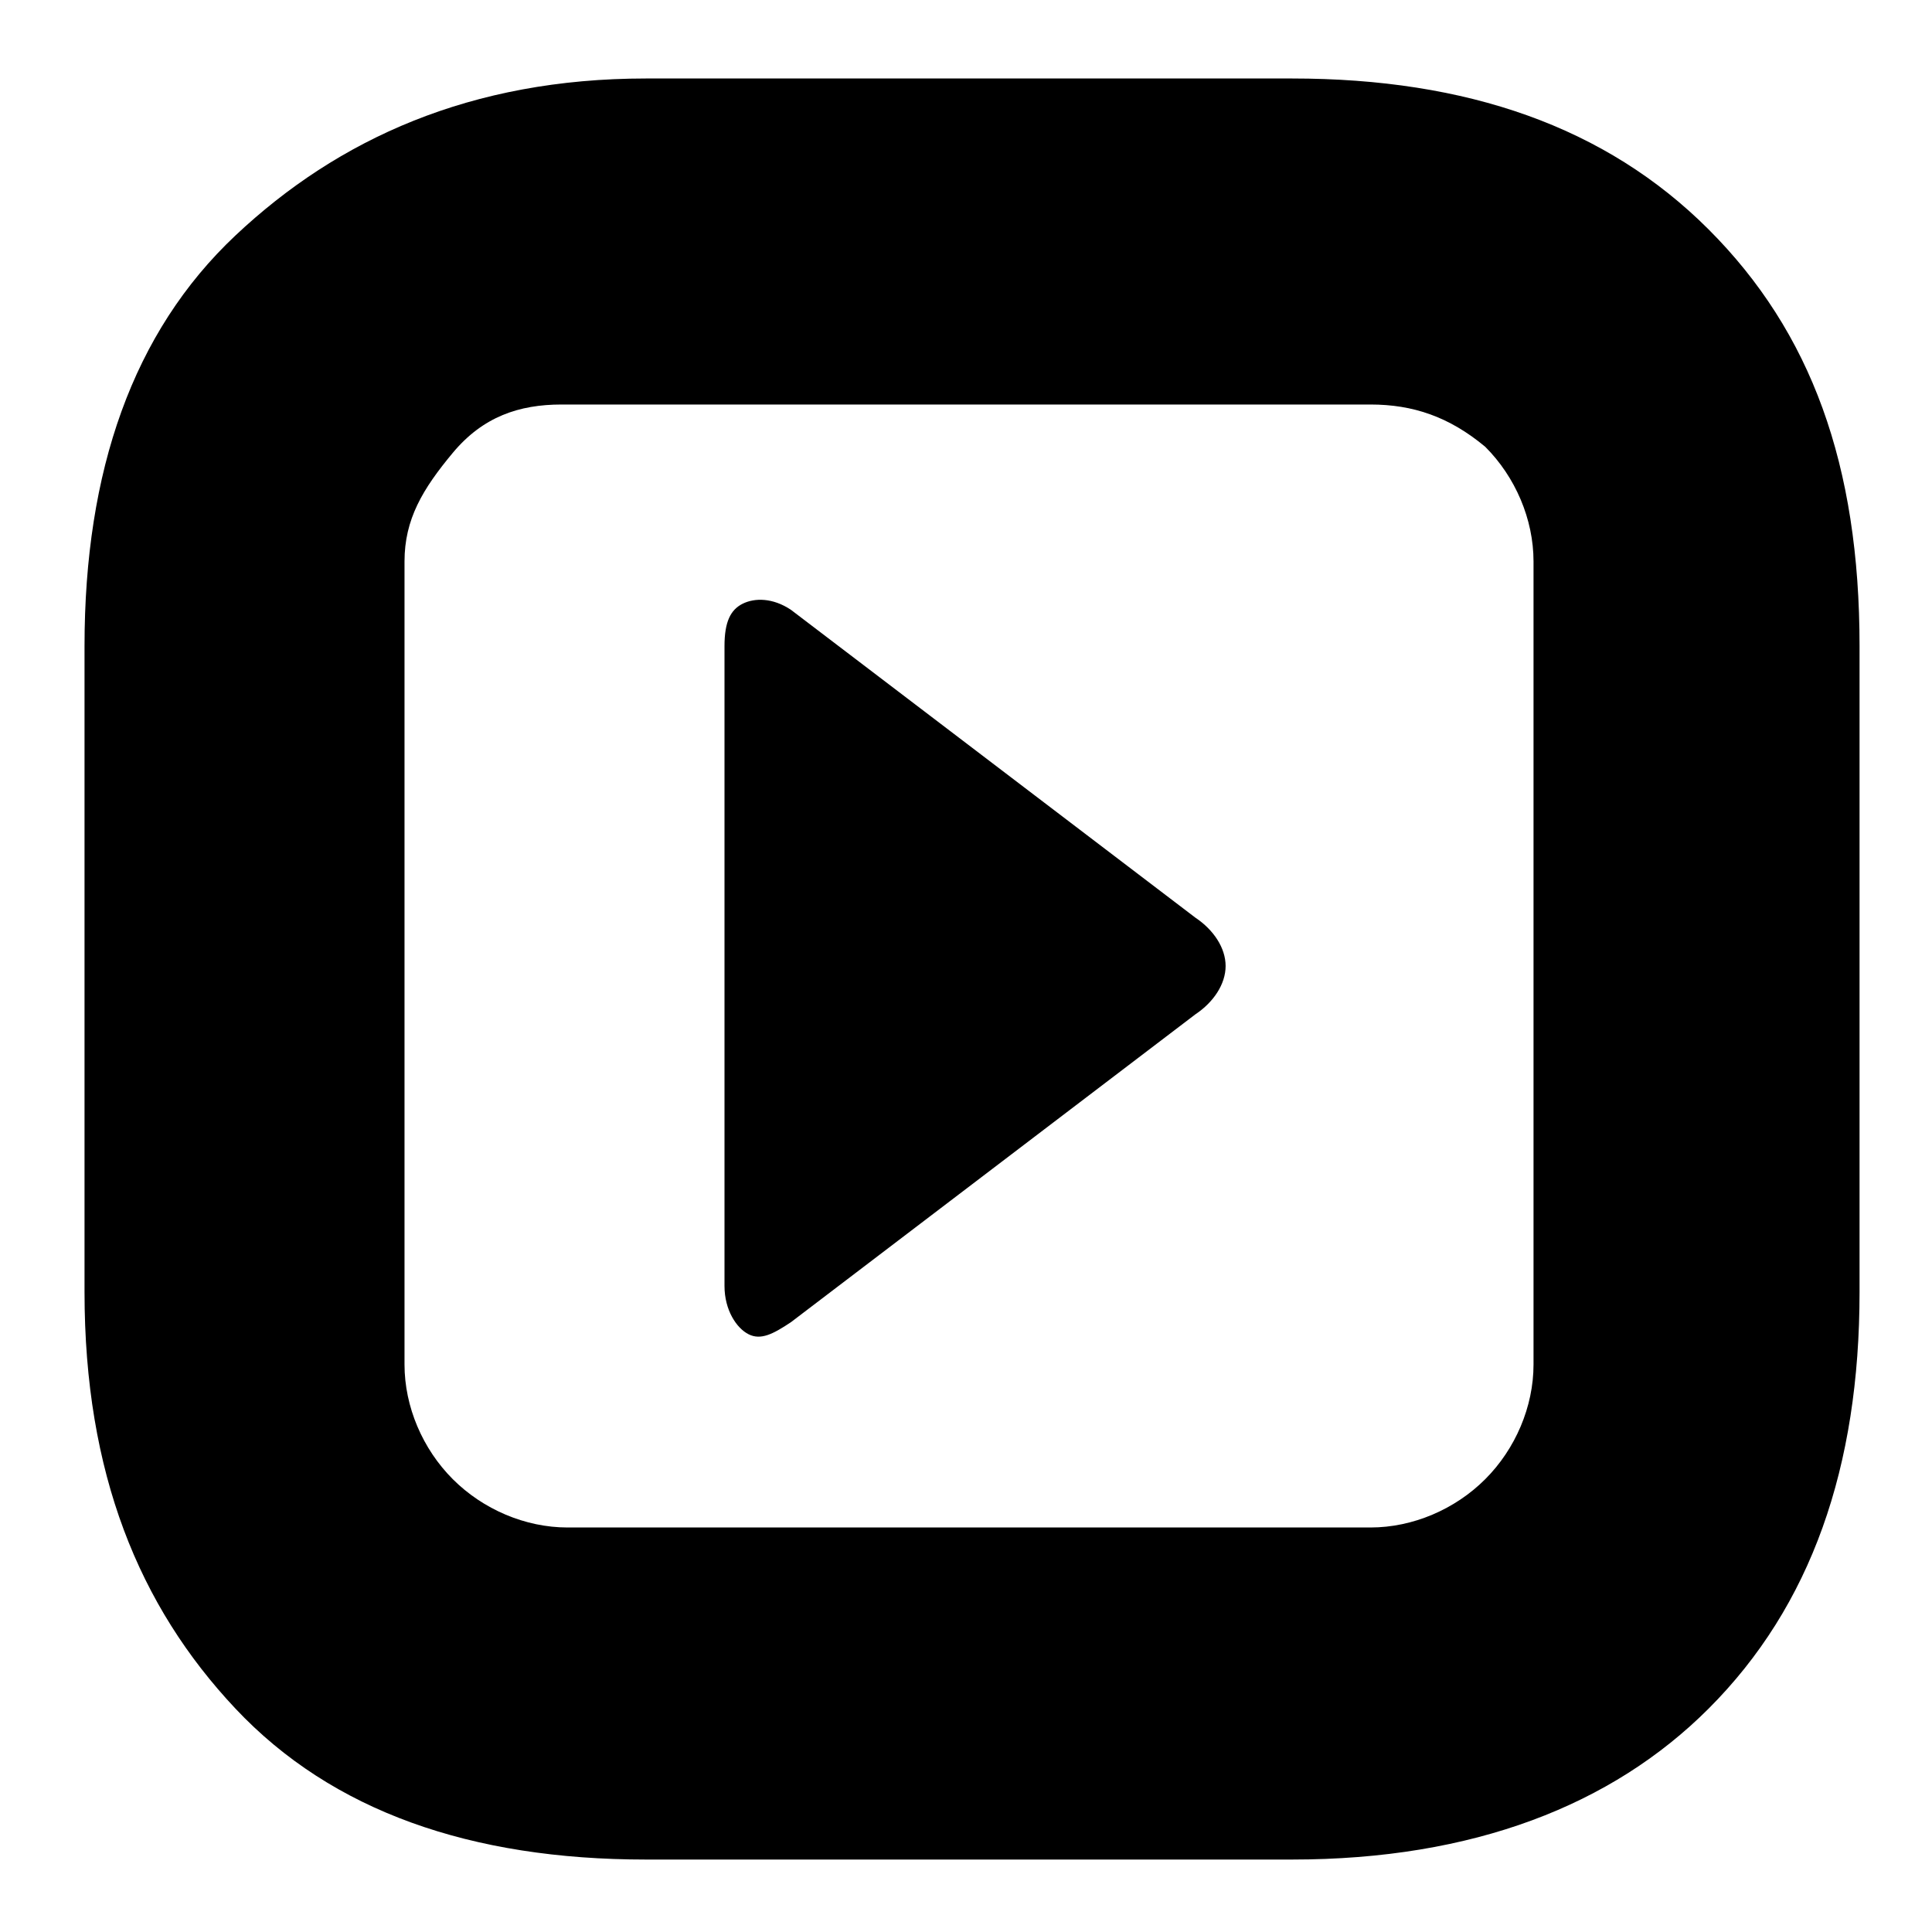<?xml version="1.0" encoding="utf-8"?>
<!-- Generator: Adobe Illustrator 22.1.0, SVG Export Plug-In . SVG Version: 6.00 Build 0)  -->
<svg version="1.1" id="Ebene_1" xmlns="http://www.w3.org/2000/svg" xmlns:xlink="http://www.w3.org/1999/xlink" x="0px" y="0px"
	 width="32px" height="32px" viewBox="0 0 32 32" style="enable-background:new 0 0 32 32;" xml:space="preserve">
<path d="M10.7,1.3h10.7c2.9,0,5.2,0.8,6.9,2.5s2.5,3.9,2.5,6.9v10.7c0,2.9-0.8,5.2-2.5,6.9c-1.6,1.6-3.9,2.5-6.9,2.5H10.7
	c-2.9,0-5.2-0.8-6.8-2.5s-2.5-3.9-2.5-6.9V10.7c0-2.9,0.8-5.2,2.5-6.8S7.8,1.3,10.7,1.3L10.7,1.3z M22.7,6.7H9.3
	C8.6,6.7,8,6.9,7.5,7.5S6.7,8.6,6.7,9.3v13.3c0,0.7,0.3,1.4,0.8,1.9s1.2,0.8,1.9,0.8h13.3c0.7,0,1.4-0.3,1.9-0.8s0.8-1.2,0.8-1.9
	V9.3c0-0.7-0.3-1.4-0.8-1.9C24,6.9,23.4,6.7,22.7,6.7z M13.1,10.1l6.7,5.1c0.3,0.2,0.5,0.5,0.5,0.8s-0.2,0.6-0.5,0.8l-6.7,5.1
	c-0.3,0.2-0.5,0.3-0.7,0.2S12,21.7,12,21.3V10.7c0-0.4,0.1-0.6,0.3-0.7C12.5,9.9,12.8,9.9,13.1,10.1L13.1,10.1z"/>
</svg>
